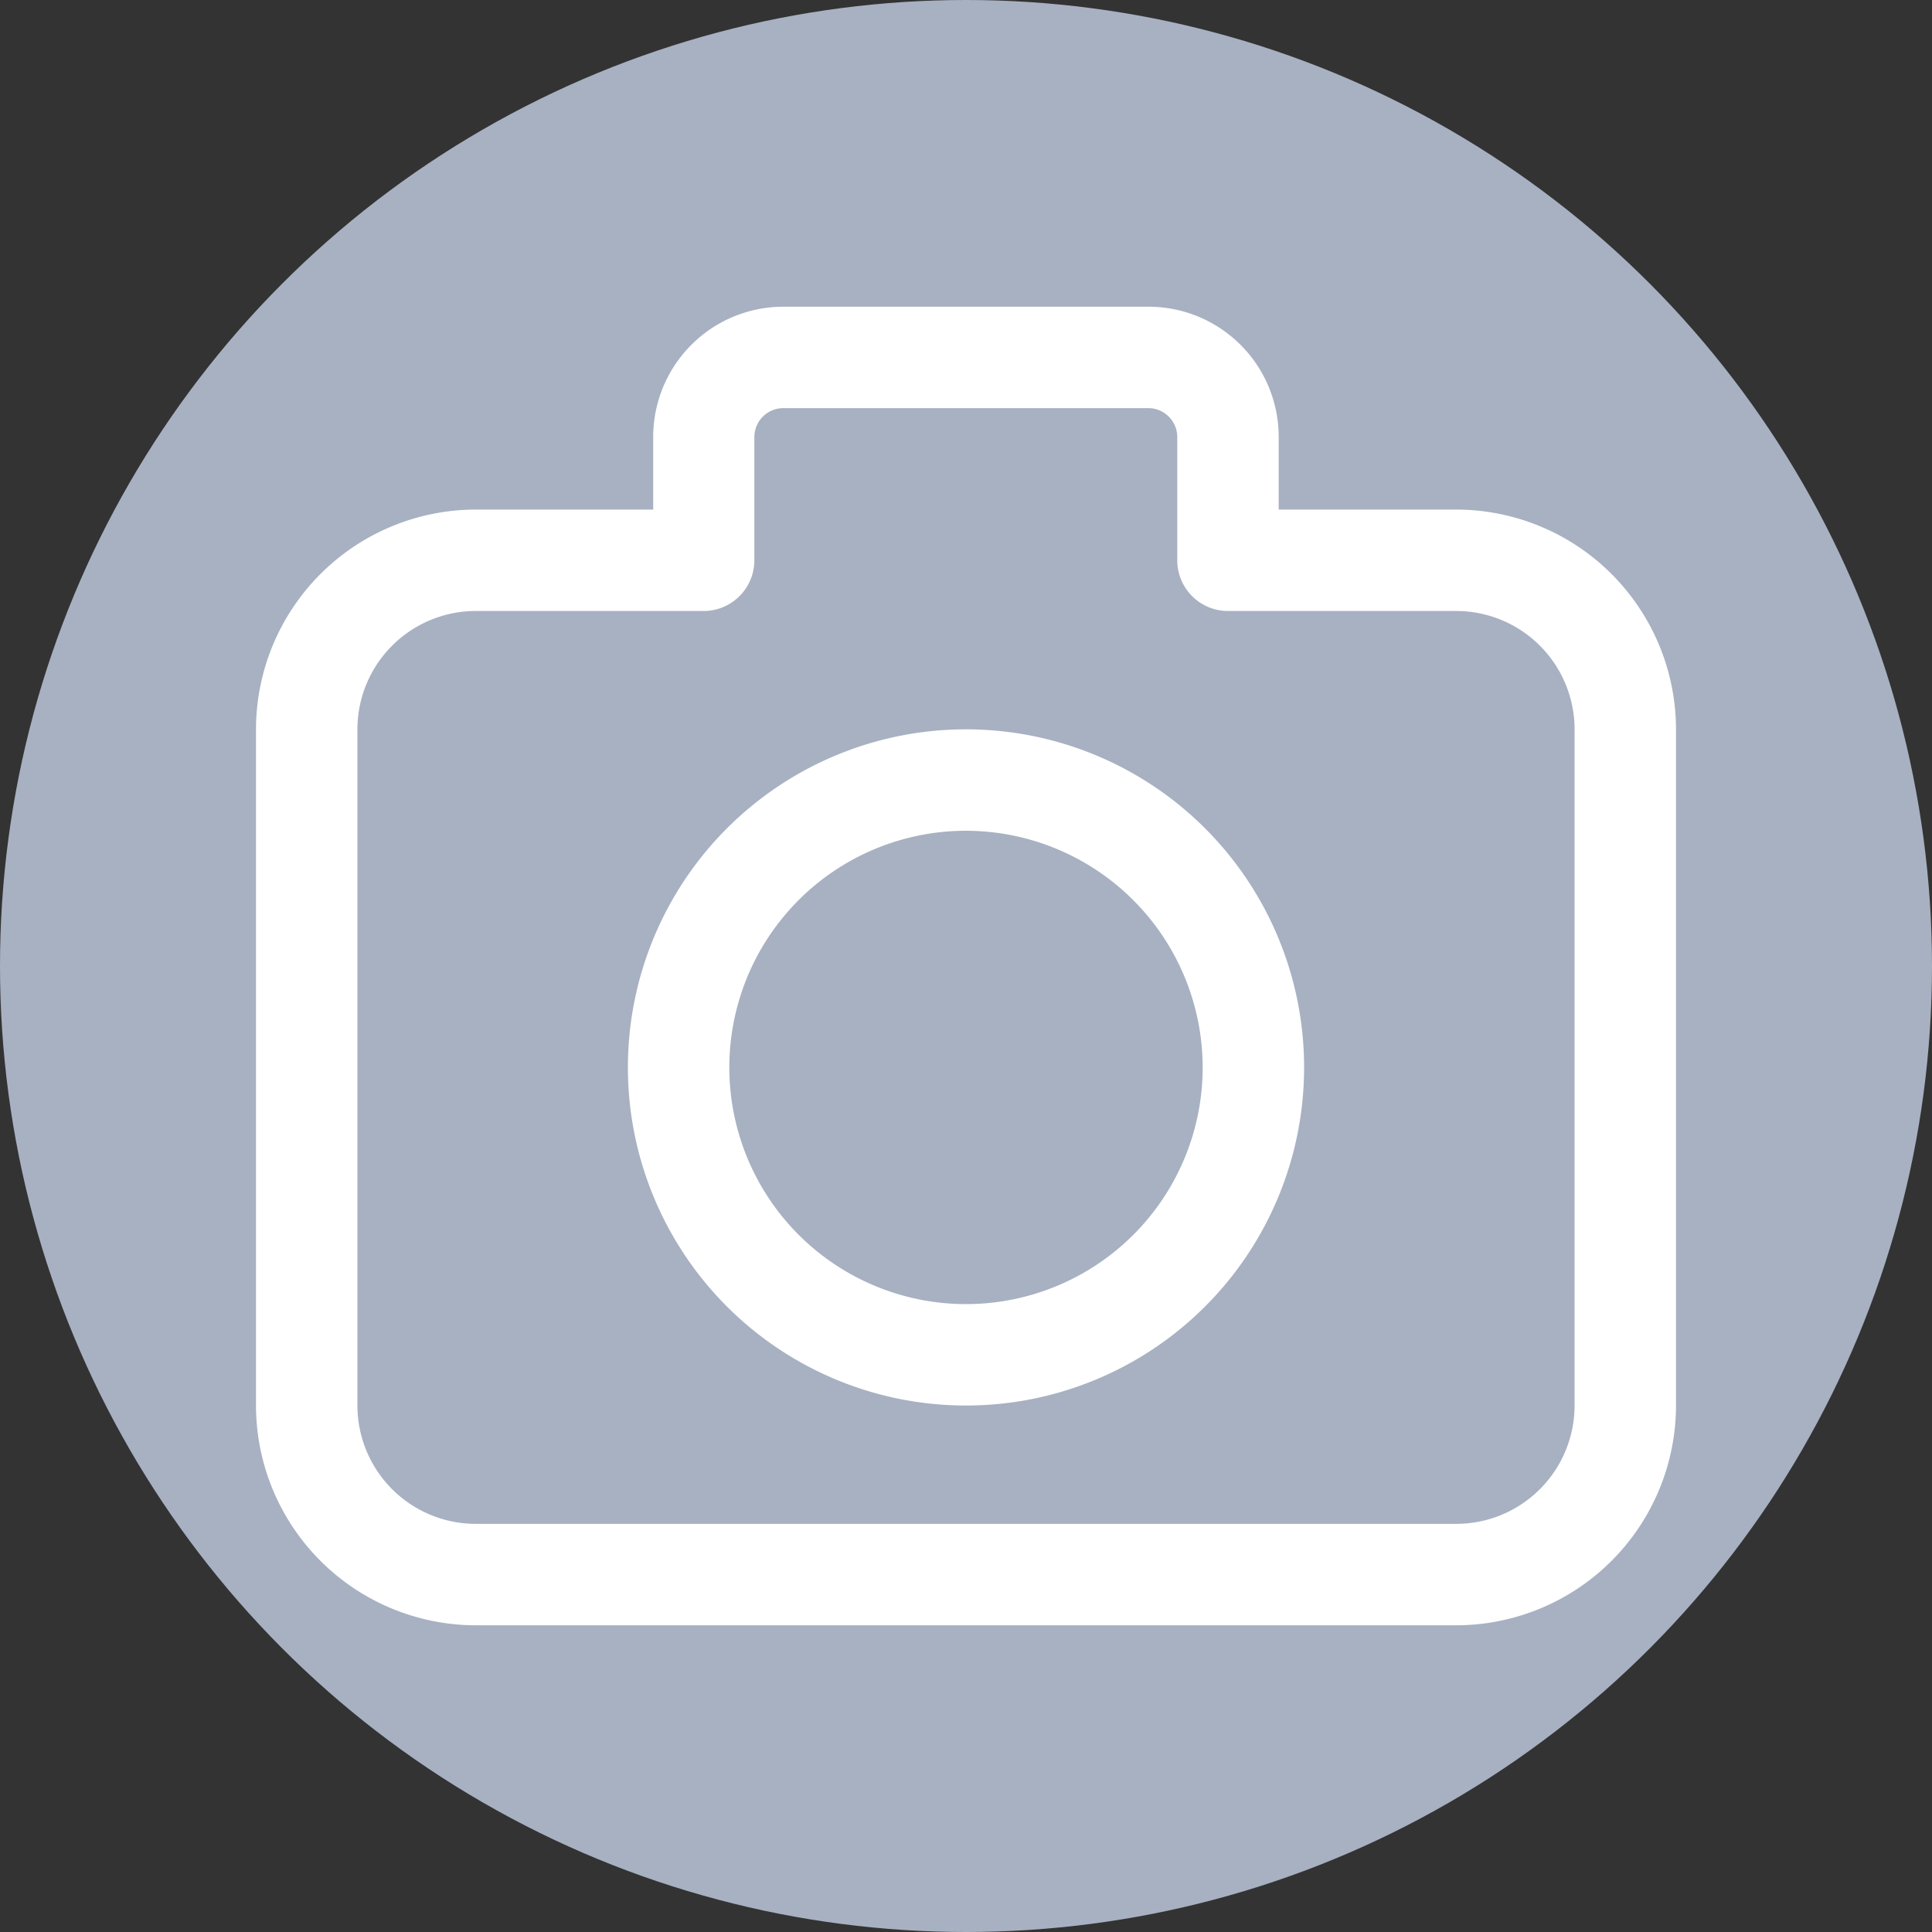 <svg id="카메라" xmlns="http://www.w3.org/2000/svg" xmlns:xlink="http://www.w3.org/1999/xlink" width="20" height="20" viewBox="0 0 20 20">
  <rect x="0" y="0" width="20" height="20" fill="#333333" stroke="none"/>
  <defs>
    <clipPath id="clip-path">
      <rect id="사각형_741" data-name="사각형 741" width="16" height="16" fill="none"/>
    </clipPath>
  </defs>
  <circle id="타원_346" data-name="타원 346" cx="10" cy="10" r="10" fill="#a7b1c2"/>
  <g id="그룹_3614" data-name="그룹 3614" transform="translate(2 2)">
    <g id="그룹_3613" data-name="그룹 3613" transform="translate(0 0)" clip-path="url(#clip-path)">
      <path id="패스_8461" data-name="패스 8461" d="M13.925,15.9H3.775A2.278,2.278,0,0,1,1.5,13.625v-7A2.278,2.278,0,0,1,3.775,4.35H5.612V3.6A1.348,1.348,0,0,1,6.959,2.25h3.781A1.348,1.348,0,0,1,12.087,3.6V4.35h1.837A2.278,2.278,0,0,1,16.2,6.625v7A2.278,2.278,0,0,1,13.925,15.9M3.775,5.4A1.226,1.226,0,0,0,2.55,6.625v7A1.226,1.226,0,0,0,3.775,14.85h10.15a1.226,1.226,0,0,0,1.225-1.225v-7A1.226,1.226,0,0,0,13.925,5.4H11.562a.525.525,0,0,1-.525-.525V3.6a.3.3,0,0,0-.3-.3H6.959a.3.3,0,0,0-.3.3V4.875a.525.525,0,0,1-.525.525Z" transform="translate(-0.85 -1.075)" fill="#fff"/>
      <path id="패스_8462" data-name="패스 8462" d="M10.5,15.5A3.5,3.5,0,1,1,14,12a3.5,3.5,0,0,1-3.5,3.5m0-5.95A2.45,2.45,0,1,0,12.95,12,2.453,2.453,0,0,0,10.5,9.55" transform="translate(-2.5 -2.95)" fill="#fff"/>
    </g>
  </g>
</svg>

